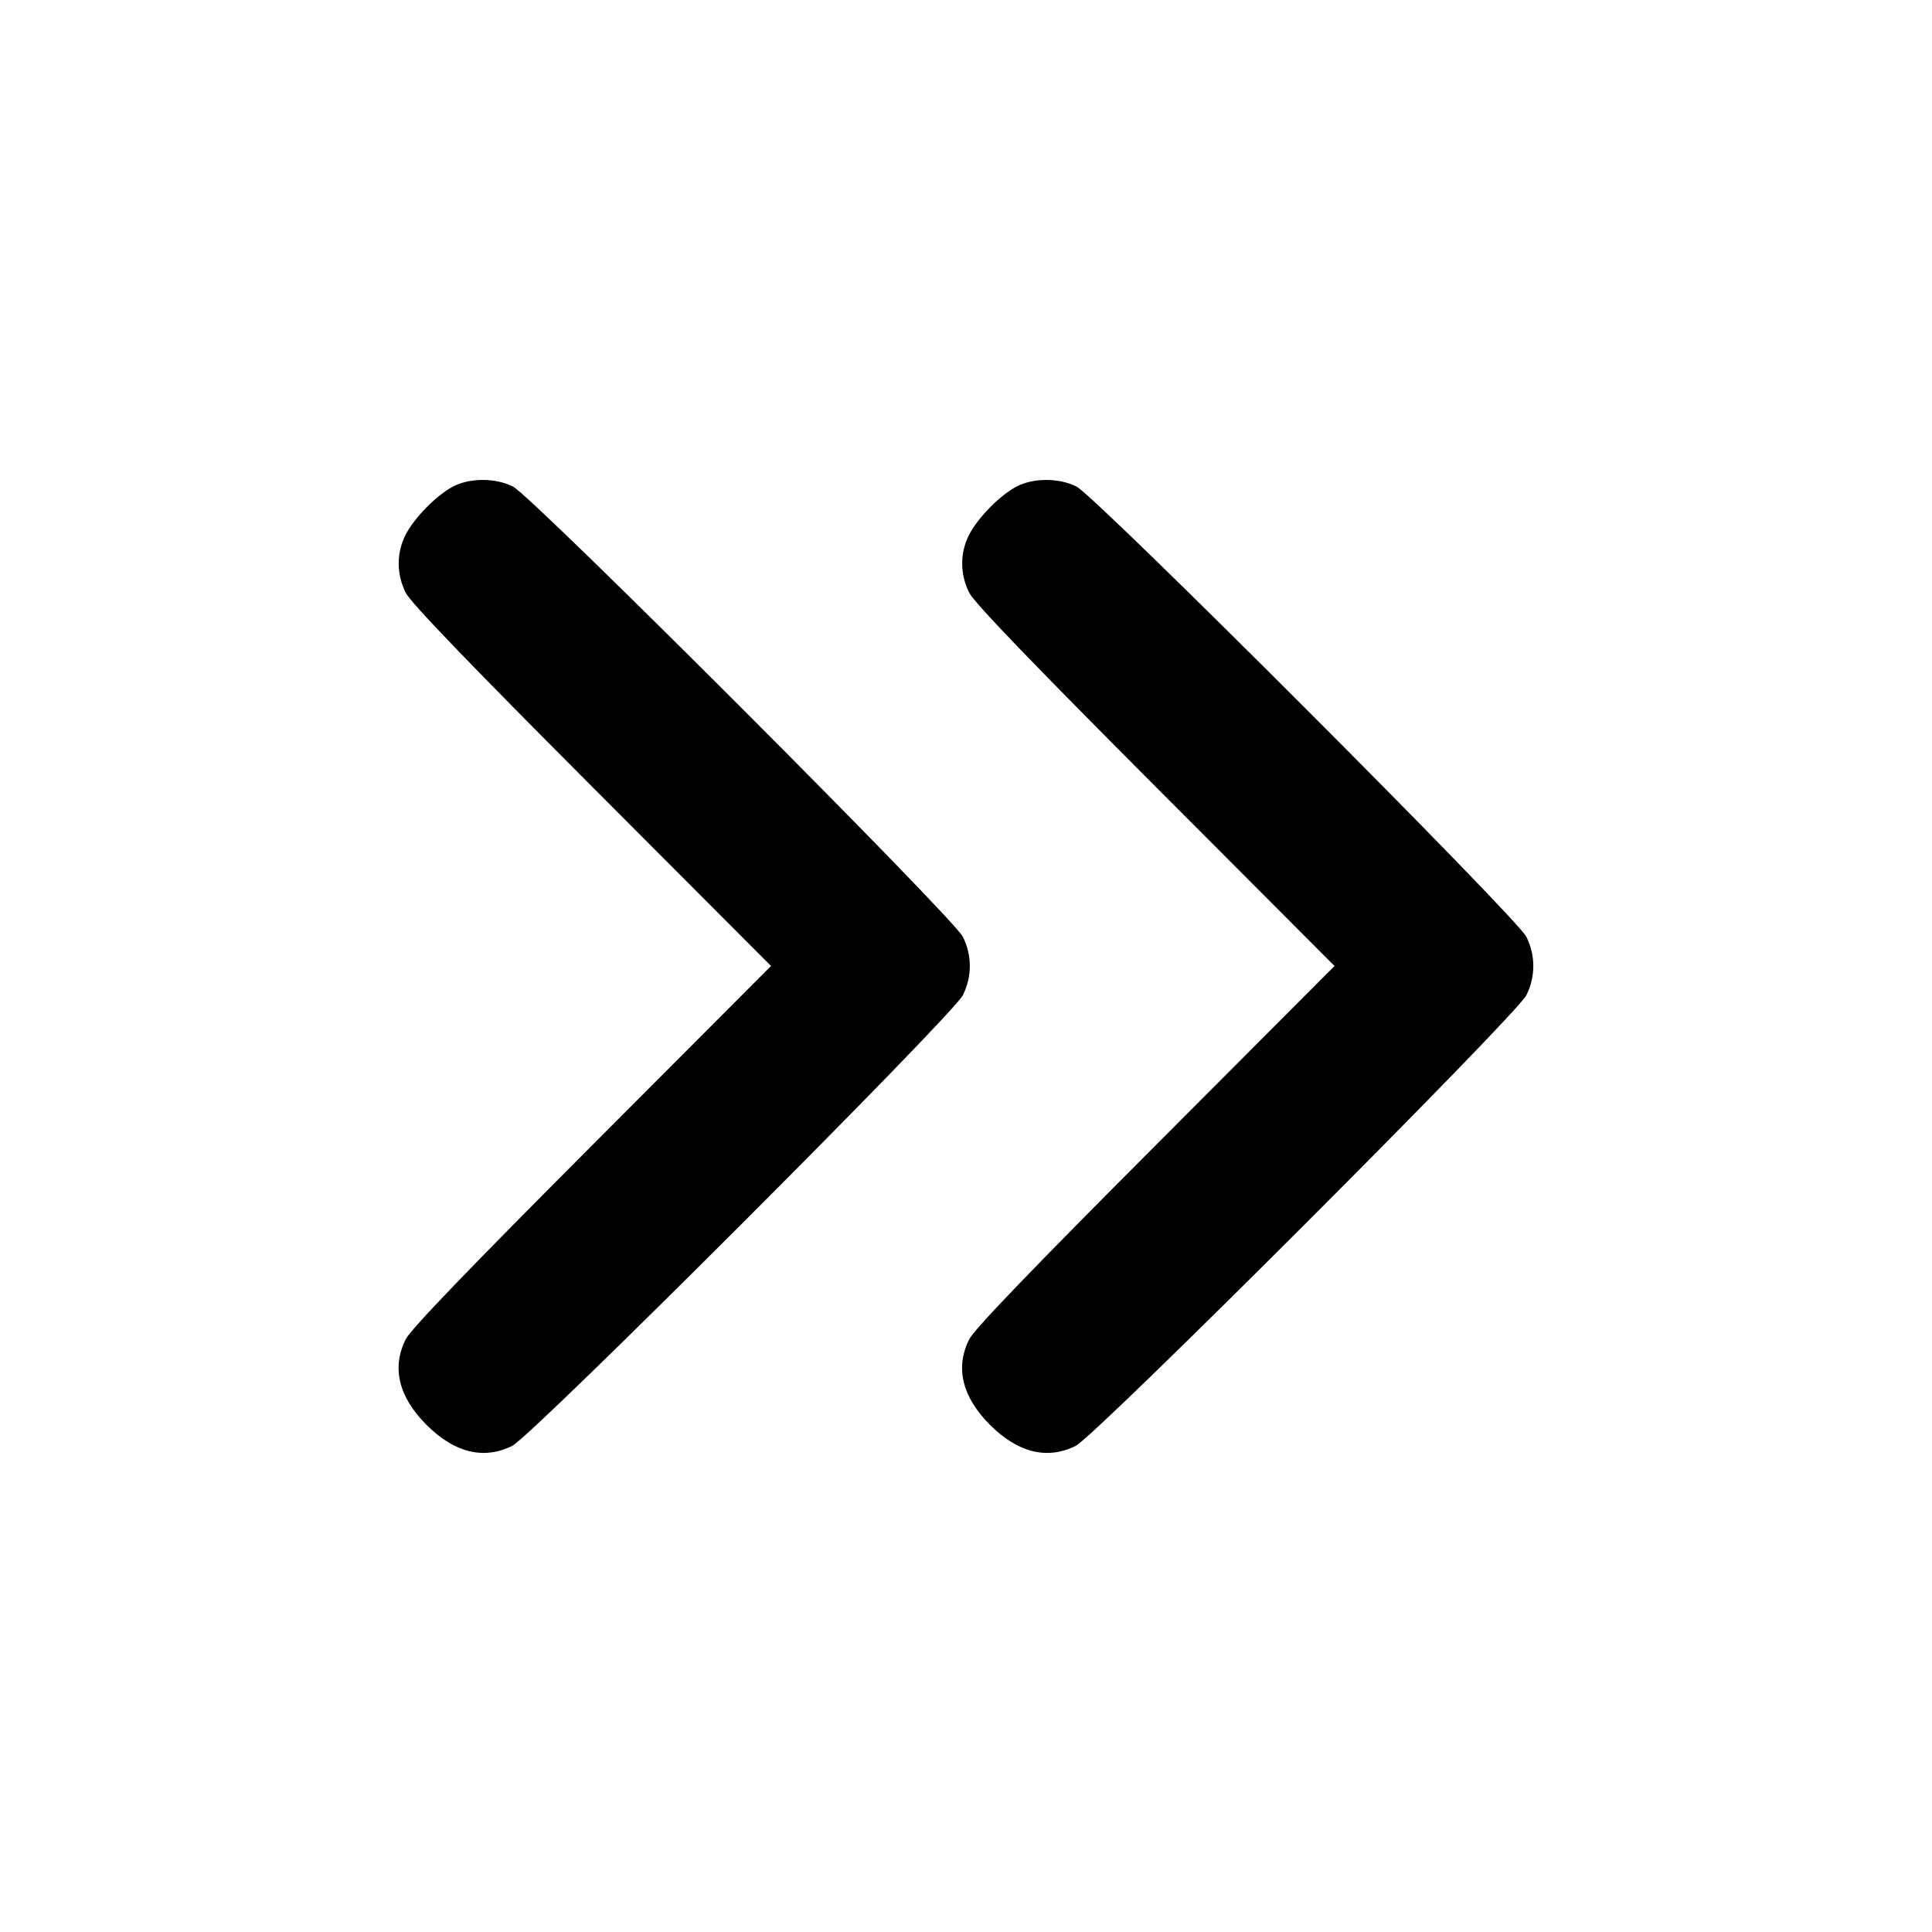 <svg xmlns="http://www.w3.org/2000/svg" width="24" height="24"
	 viewBox="0 0 24 24" fill="none" stroke="currentColor" stroke-width="2"
	 stroke-linecap="round" stroke-linejoin="round"
	 class="feather feather-chevrons-right">
	<path
		d="M5.626 6.045 C 5.420 6.154,5.146 6.433,5.038 6.644 C 4.924 6.868,4.924 7.132,5.040 7.363 C 5.101 7.486,5.811 8.224,7.353 9.770 L 9.578 12.000 7.353 14.230 C 5.811 15.776,5.101 16.514,5.040 16.637 C 4.863 16.990,4.952 17.354,5.299 17.701 C 5.645 18.047,6.010 18.137,6.363 17.961 C 6.613 17.836,11.836 12.613,11.961 12.363 C 12.076 12.132,12.076 11.868,11.961 11.637 C 11.840 11.395,6.613 6.164,6.372 6.044 C 6.152 5.934,5.834 5.935,5.626 6.045 M12.626 6.045 C 12.420 6.154,12.146 6.433,12.038 6.644 C 11.924 6.868,11.924 7.132,12.040 7.363 C 12.101 7.486,12.811 8.224,14.353 9.770 L 16.578 12.000 14.353 14.230 C 12.811 15.776,12.101 16.514,12.040 16.637 C 11.863 16.990,11.952 17.354,12.299 17.701 C 12.645 18.047,13.010 18.137,13.363 17.961 C 13.613 17.836,18.836 12.613,18.961 12.363 C 19.076 12.132,19.076 11.868,18.961 11.637 C 18.840 11.395,13.613 6.164,13.372 6.044 C 13.152 5.934,12.834 5.935,12.626 6.045 "
		stroke="none" fill="currentColor" fill-rule="evenodd"></path>
</svg>
